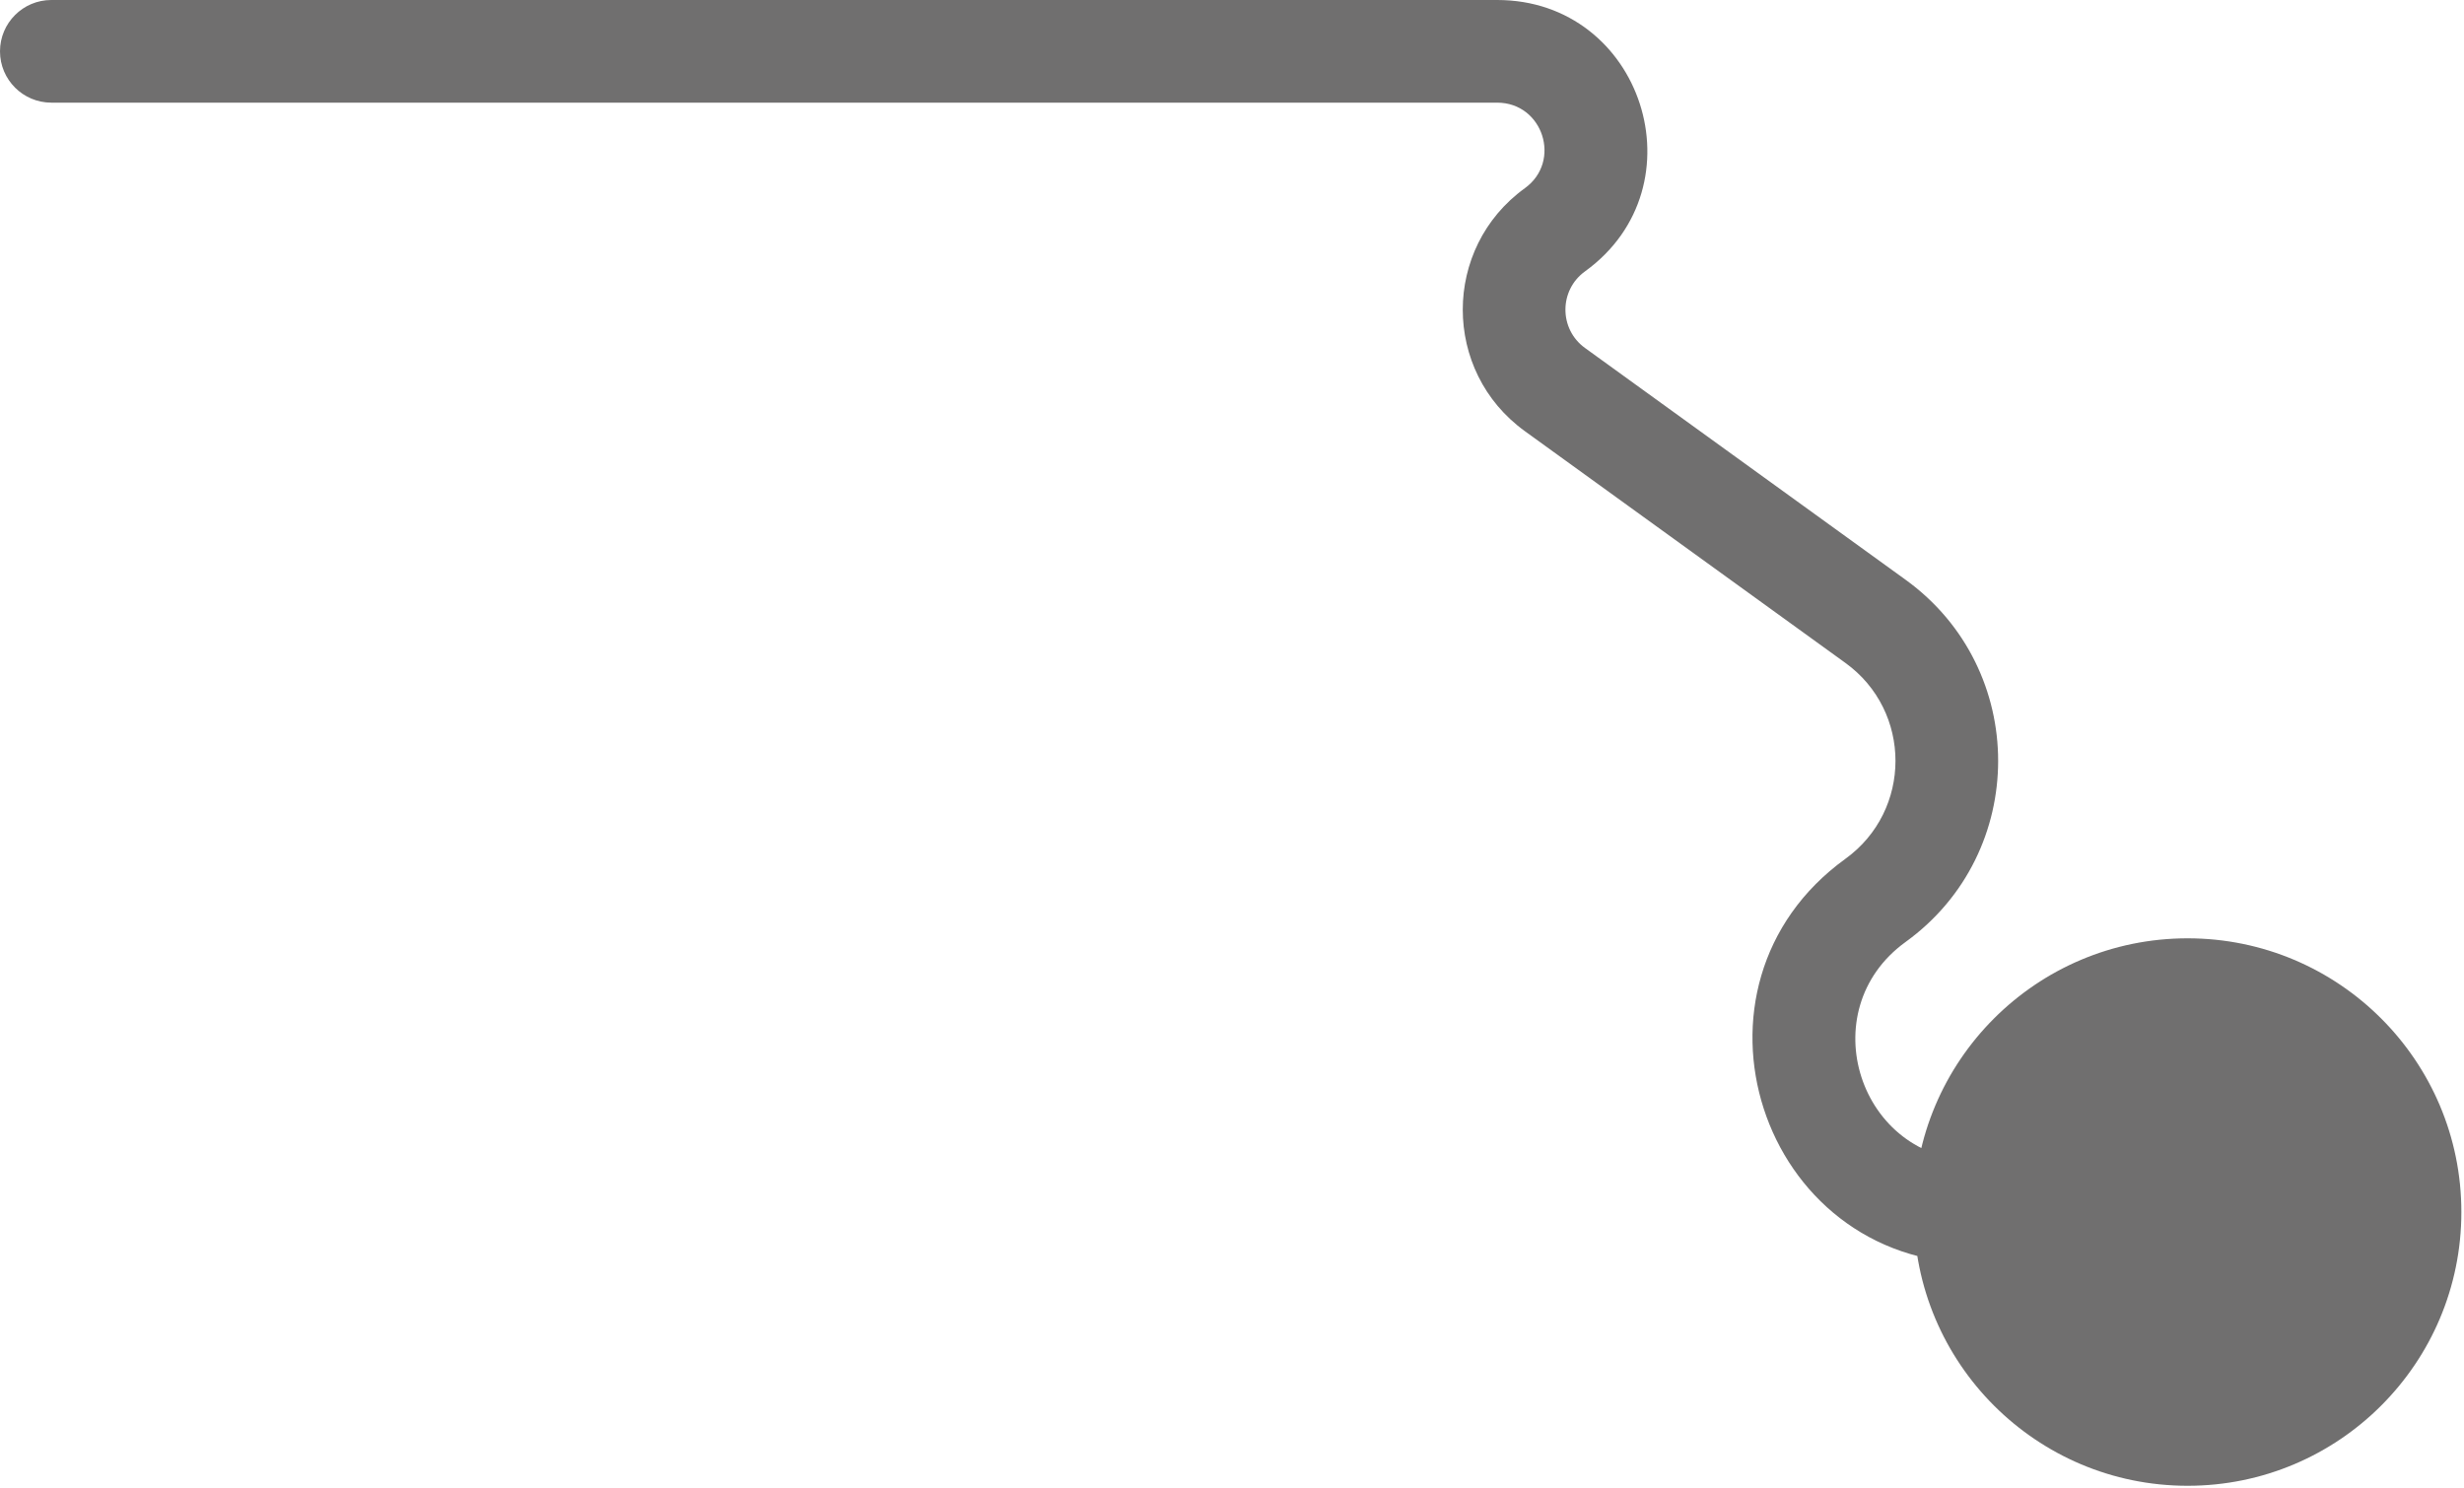 <svg width="624" height="377" viewBox="0 0 624 377" fill="none" xmlns="http://www.w3.org/2000/svg">
<path d="M13 0C5.82 0 0 5.82 0 13C0 20.18 5.82 26 13 26L13 0ZM484.667 307C484.667 345.292 515.708 376.333 554 376.333C592.292 376.333 623.333 345.292 623.333 307C623.333 268.708 592.292 237.667 554 237.667C515.708 237.667 484.667 268.708 484.667 307ZM393.779 98.673L401.397 88.139L393.779 98.673ZM13 26H379.147V0H13L13 26ZM386.162 109.207L467.351 167.917L482.586 146.848L401.397 88.139L386.162 109.207ZM500.521 320H554V294H500.521V320ZM467.351 217.522C422.862 249.692 445.62 320 500.521 320V294C470.836 294 458.531 255.985 482.586 238.59L467.351 217.522ZM467.351 167.917C484.247 180.135 484.247 205.303 467.351 217.522L482.586 238.59C513.836 215.993 513.836 169.446 482.586 146.848L467.351 167.917ZM386.162 47.67C365.201 62.828 365.201 94.05 386.162 109.207L401.397 88.139C394.789 83.36 394.789 73.517 401.397 68.739L386.162 47.67ZM379.147 26C390.757 26 395.569 40.867 386.162 47.67L401.397 68.739C431.238 47.16 415.973 0 379.147 0V26Z" fill="#403f3f" fill-opacity="0.75"/>
</svg>
